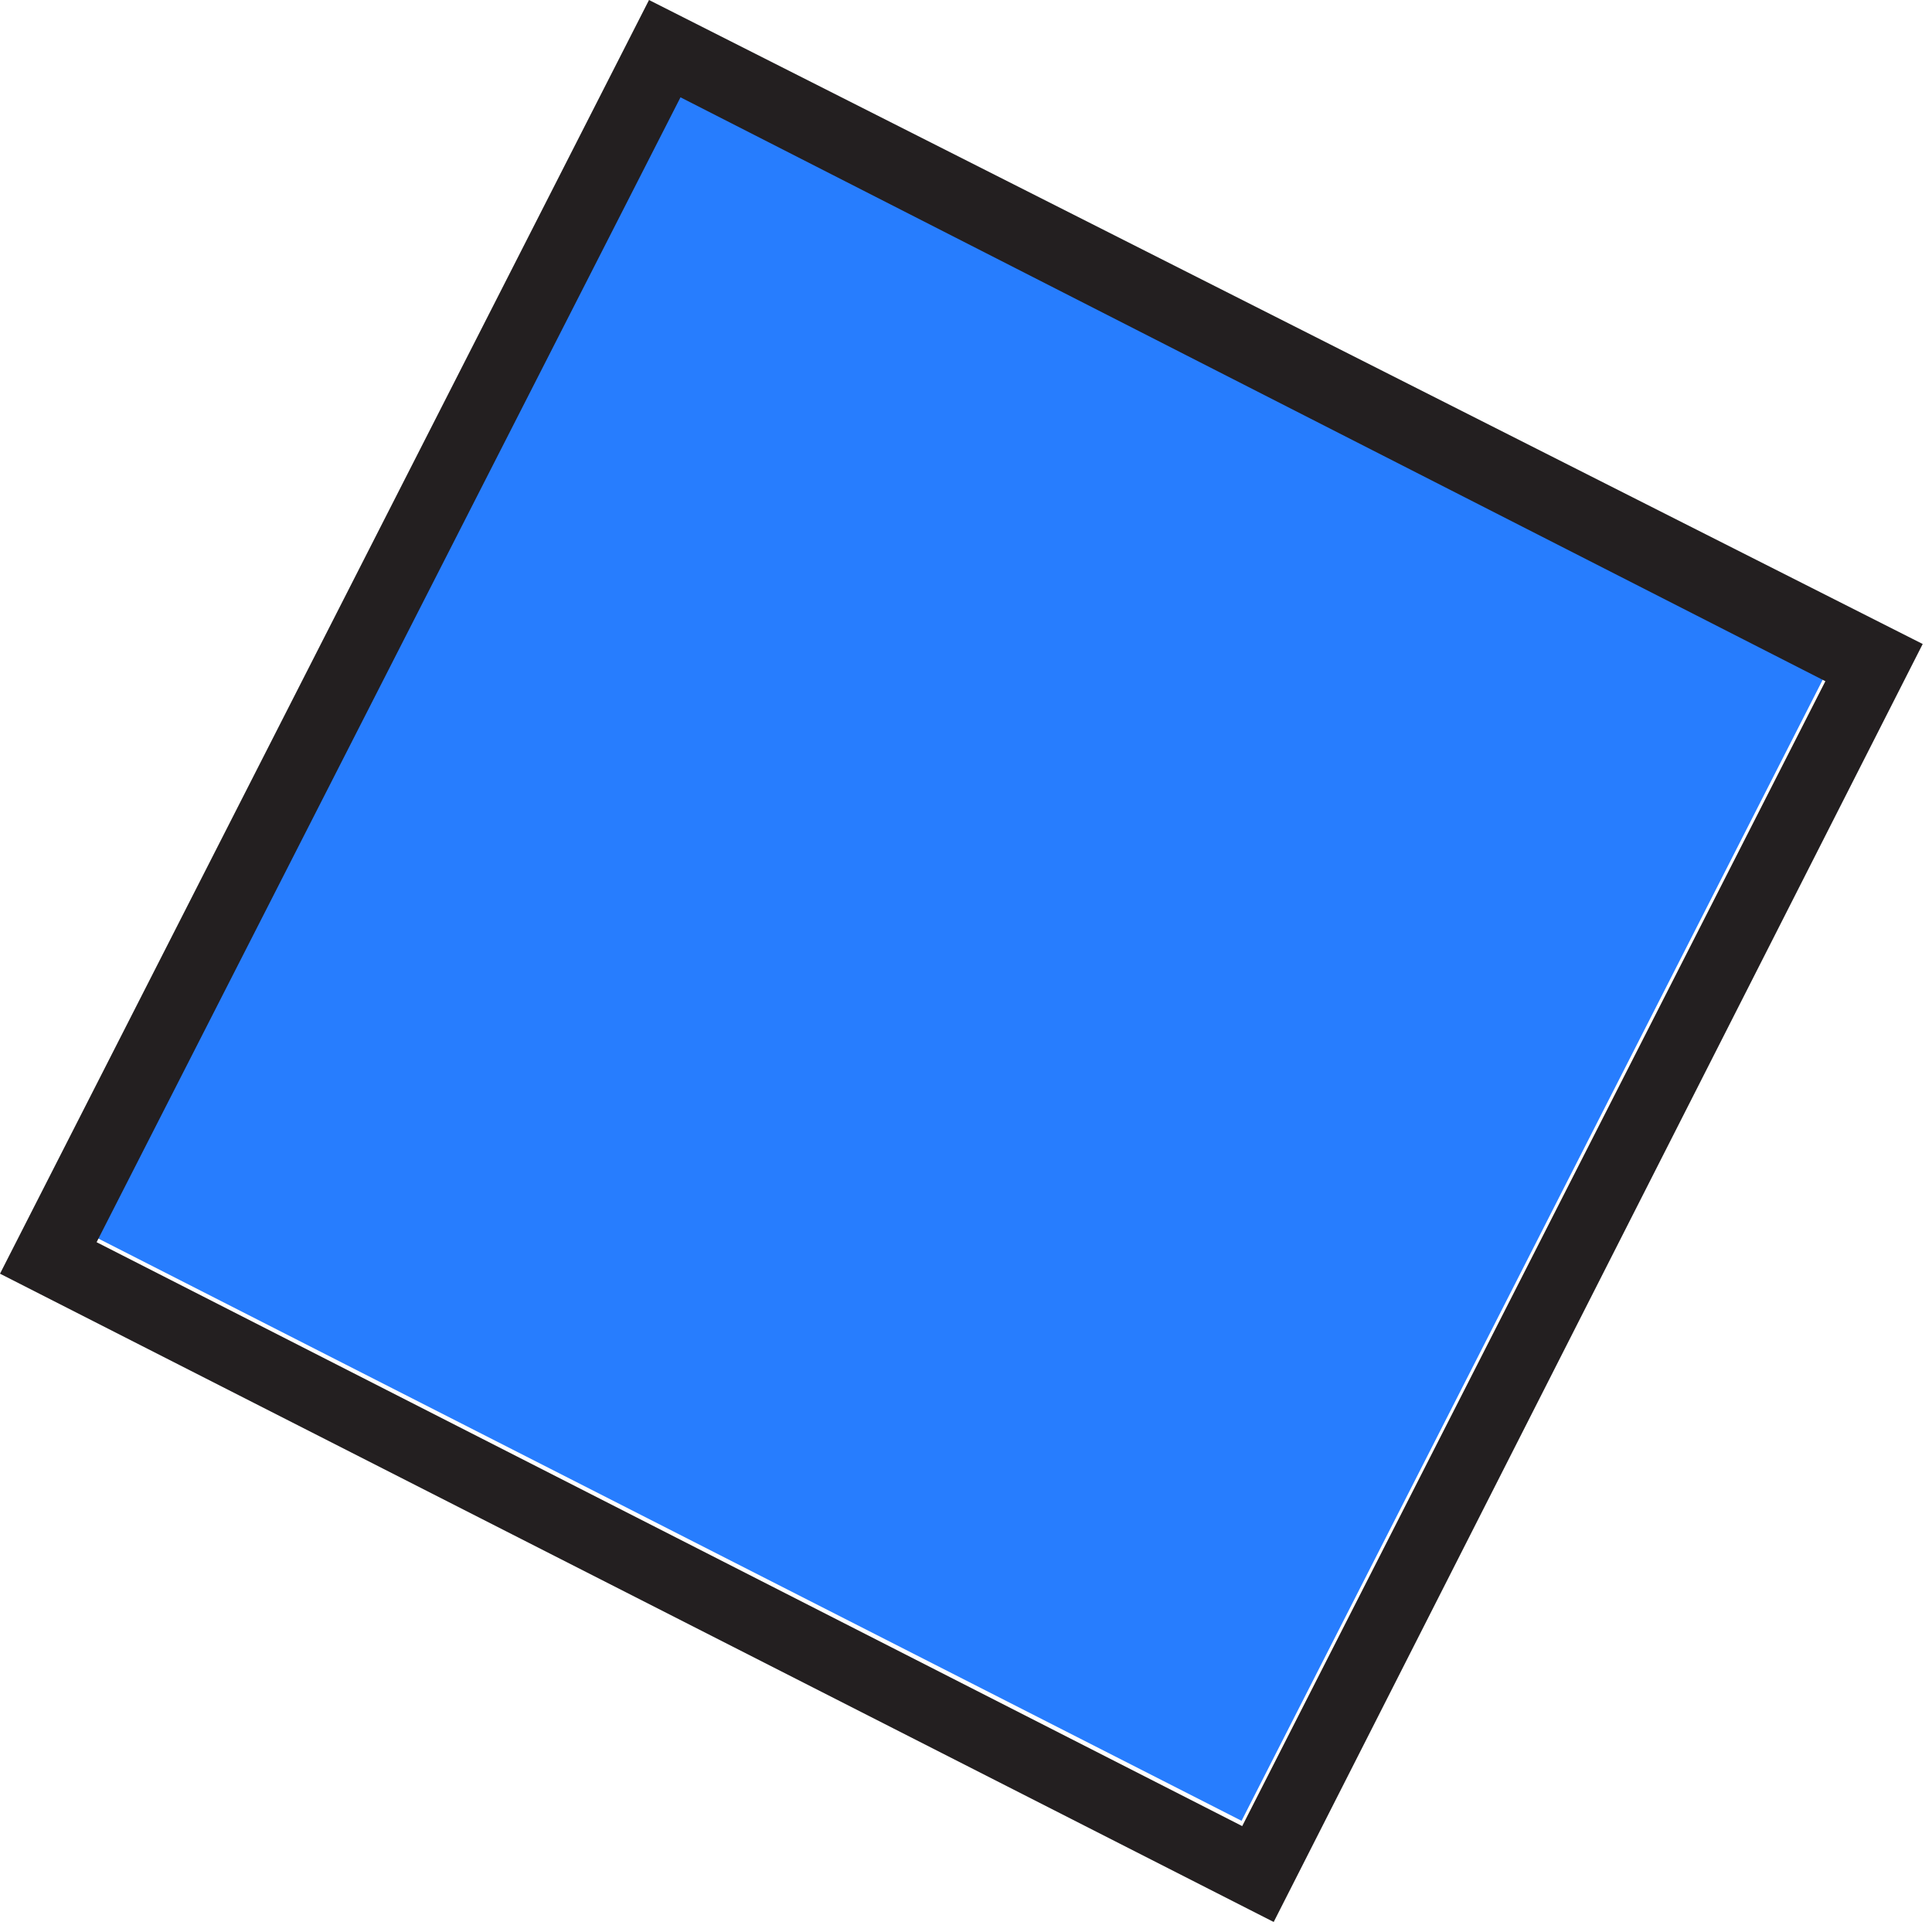 <svg width="27" height="27" viewBox="0 0 27 27" fill="none" xmlns="http://www.w3.org/2000/svg">
<path d="M9.489 1.264L1.329 17.286L17.351 25.446L25.511 9.424L9.489 1.264Z" fill="#277DFE"/>
<path d="M9.07 0L0 17.8L17.8 26.86L26.87 9L9.07 0ZM1.35 17.36L9.51 1.36L25.51 9.52L17.36 25.52L1.35 17.36Z" fill="#231F20"/>
</svg>
